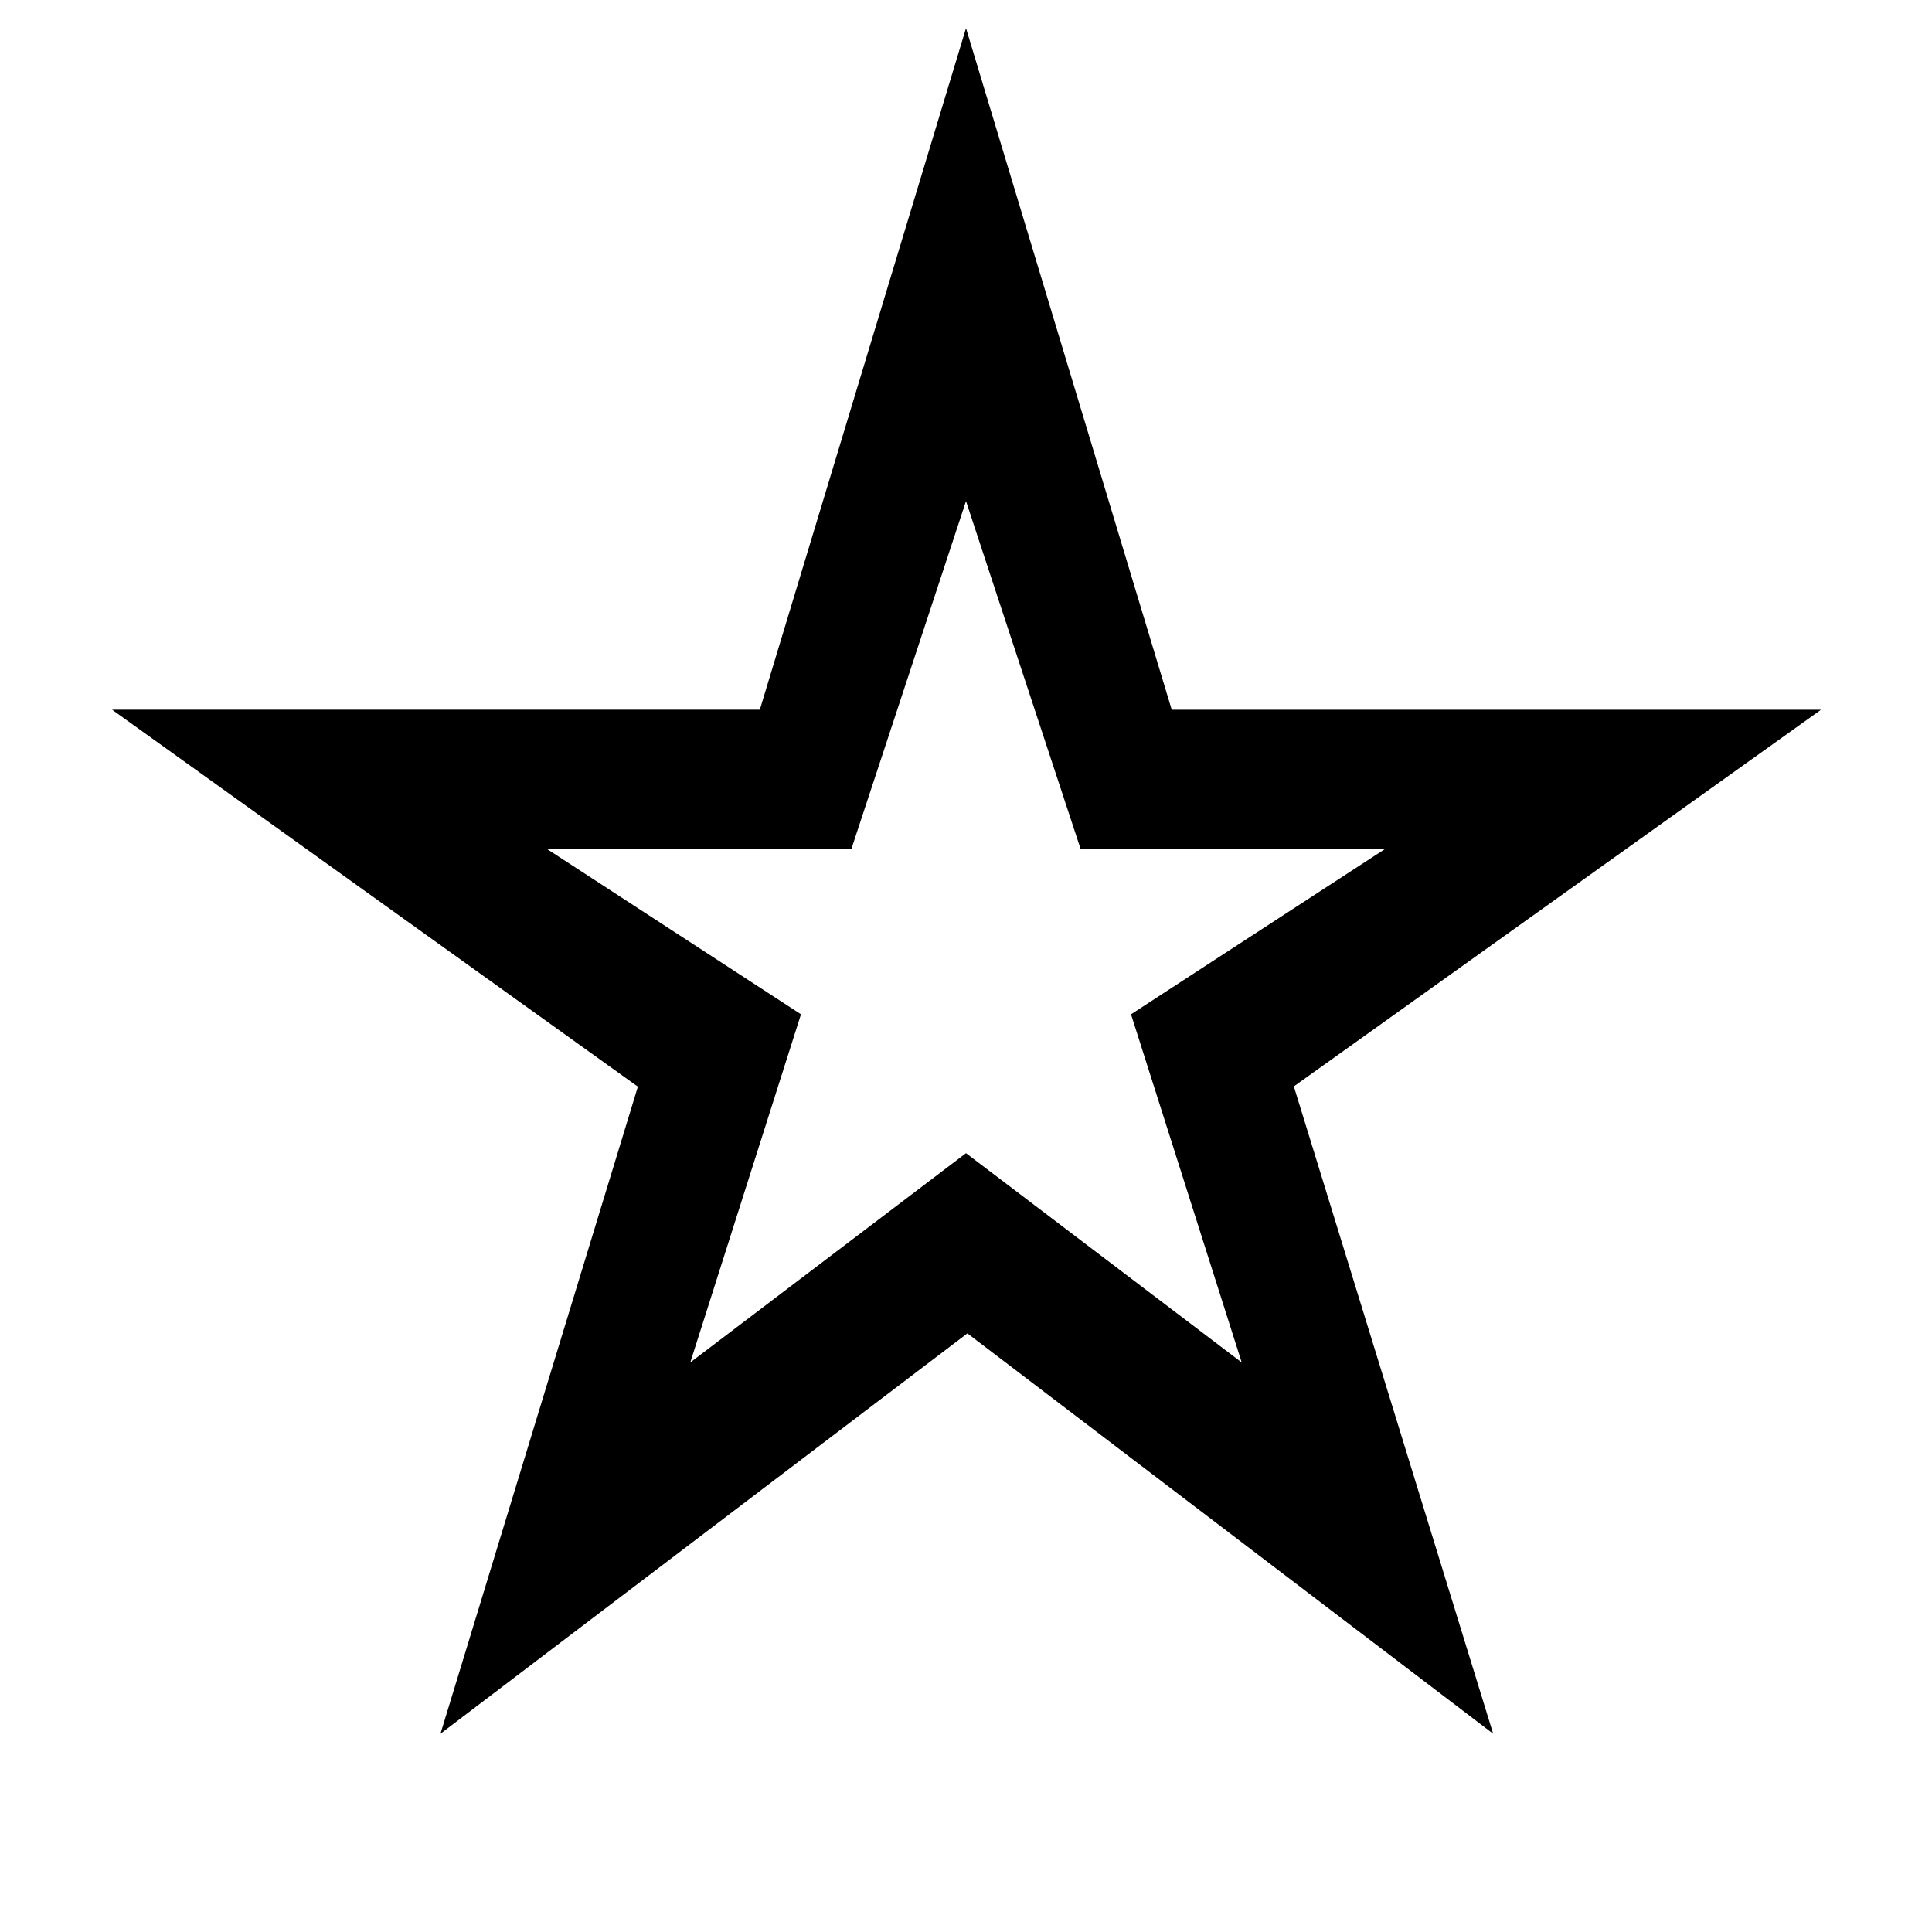 <svg xmlns="http://www.w3.org/2000/svg" width="48" height="48" viewBox="0 -960 960 960"><path d="m343-283 137-104 137 104-55-173 126-82H537l-57-173-57 173H272l126 82-55 173ZM218.869-98.52l98.087-321.523L55.694-607.348h321.862L480-946.001l102.218 338.653h322.653L642.9-420.175l99.045 321.654-261.256-198.932-261.82 198.932ZM480-497Z"/></svg>